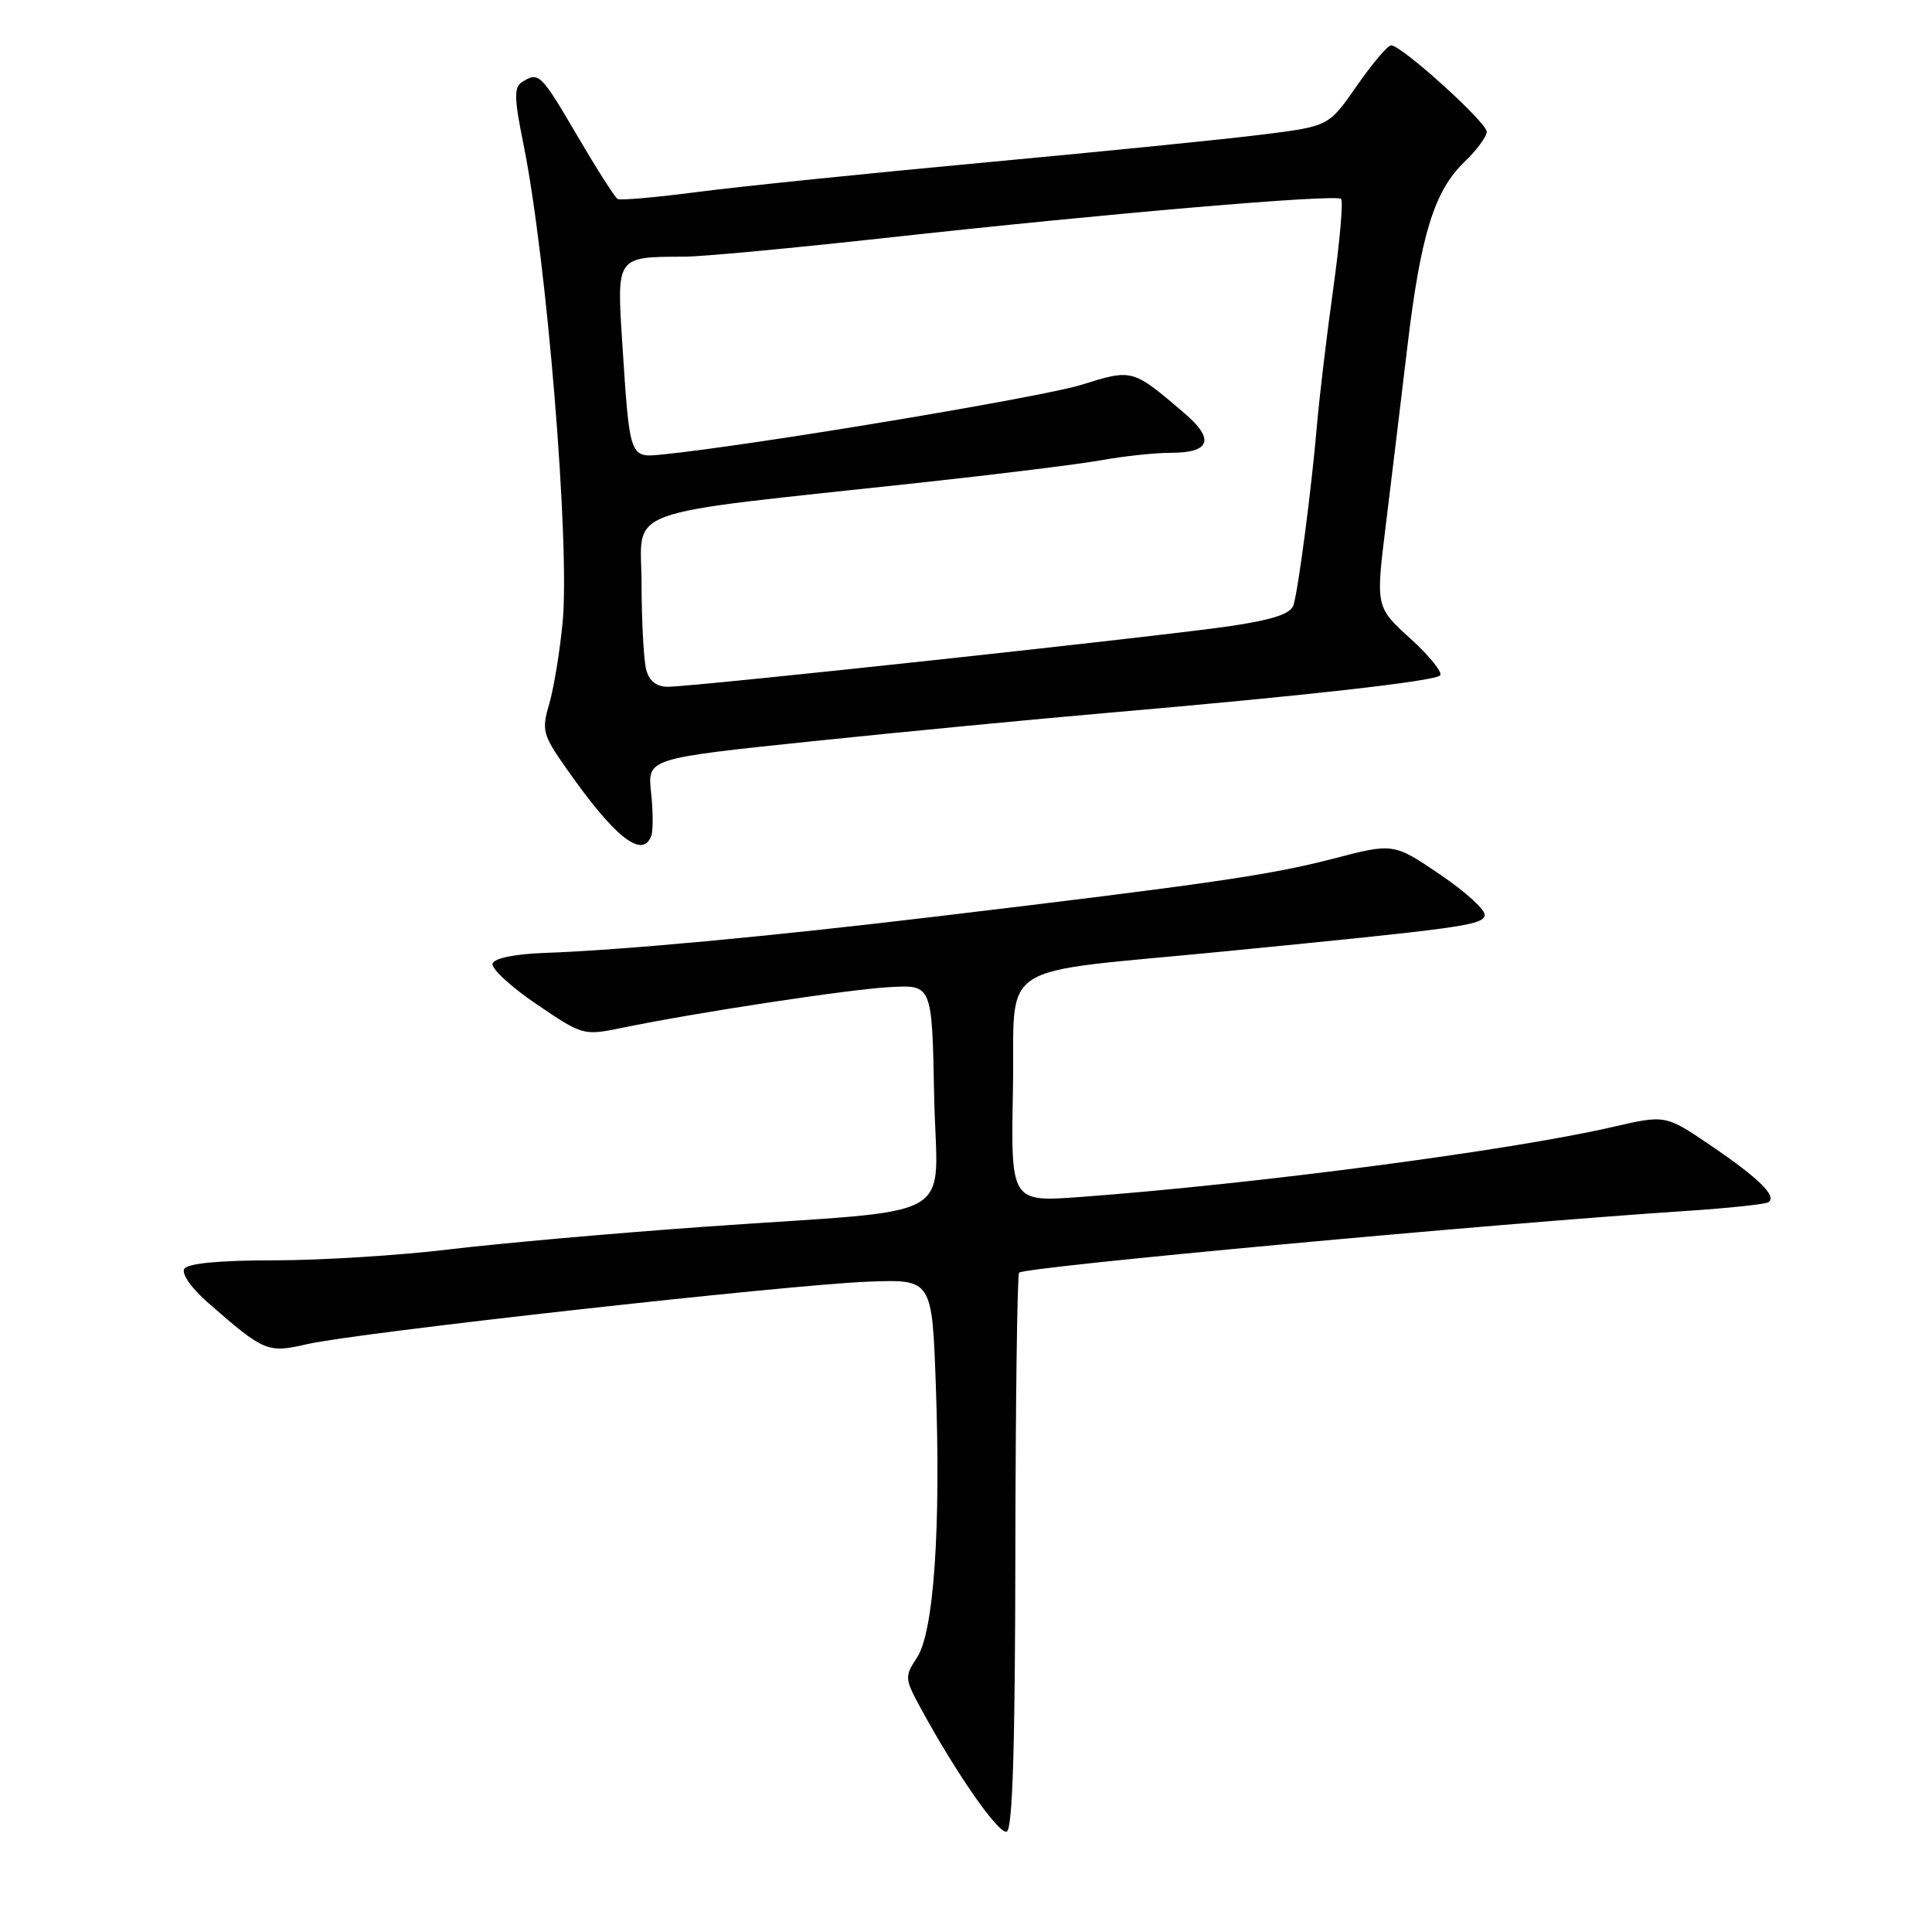 <?xml version="1.0" encoding="UTF-8" standalone="no"?>
<!DOCTYPE svg PUBLIC "-//W3C//DTD SVG 1.1//EN" "http://www.w3.org/Graphics/SVG/1.1/DTD/svg11.dtd" >
<svg xmlns="http://www.w3.org/2000/svg" xmlns:xlink="http://www.w3.org/1999/xlink" version="1.1" viewBox="0 0 256 256">
 <g >
 <path fill="currentColor"
d=" M 134.54 205.70 C 134.57 185.56 134.79 168.88 135.04 168.63 C 135.82 167.87 197.54 162.16 223.50 160.45 C 229.00 160.09 233.86 159.57 234.30 159.31 C 235.54 158.55 233.10 156.14 226.63 151.75 C 220.68 147.71 220.68 147.71 213.59 149.35 C 200.21 152.44 166.33 156.89 143.22 158.60 C 133.94 159.29 133.94 159.29 134.22 144.44 C 134.55 126.92 131.17 129.12 162.50 126.04 C 193.64 122.98 196.32 122.61 196.73 121.33 C 196.94 120.68 194.31 118.25 190.88 115.92 C 184.65 111.69 184.65 111.69 176.58 113.80 C 168.34 115.94 160.17 117.13 124.00 121.45 C 101.81 124.10 82.26 125.92 72.08 126.27 C 68.24 126.41 65.50 126.97 65.27 127.67 C 65.06 128.32 67.67 130.74 71.08 133.05 C 77.20 137.21 77.32 137.24 82.38 136.20 C 92.45 134.13 112.60 131.07 118.00 130.79 C 123.50 130.50 123.50 130.50 123.78 145.18 C 124.10 162.32 127.99 160.09 93.50 162.54 C 81.40 163.40 66.11 164.76 59.53 165.55 C 52.95 166.35 42.51 167.00 36.34 167.00 C 29.06 167.00 24.87 167.40 24.42 168.13 C 24.02 168.78 25.37 170.71 27.61 172.66 C 35.03 179.14 35.46 179.32 40.73 178.10 C 47.16 176.61 104.35 170.24 115.00 169.83 C 123.50 169.50 123.50 169.50 124.00 183.50 C 124.68 202.54 123.74 216.22 121.52 219.61 C 119.84 222.17 119.86 222.41 122.02 226.38 C 126.68 234.96 132.32 243.06 133.39 242.70 C 134.17 242.44 134.51 231.59 134.54 205.70 Z  M 86.30 110.75 C 86.55 110.06 86.54 107.47 86.27 105.00 C 85.78 100.50 85.78 100.50 107.64 98.22 C 119.66 96.97 137.15 95.29 146.50 94.48 C 172.61 92.23 190.06 90.27 190.82 89.50 C 191.19 89.12 189.43 86.92 186.89 84.62 C 182.28 80.43 182.28 80.43 183.64 69.47 C 184.38 63.43 185.66 52.87 186.48 45.98 C 188.24 31.14 190.05 25.29 194.04 21.46 C 195.67 19.90 197.00 18.10 197.00 17.46 C 197.00 16.21 185.70 5.99 184.33 6.01 C 183.87 6.02 181.83 8.43 179.78 11.38 C 176.07 16.73 176.07 16.73 167.28 17.83 C 162.45 18.44 145.90 20.10 130.50 21.53 C 115.10 22.96 98.00 24.71 92.50 25.43 C 87.00 26.15 82.21 26.57 81.84 26.37 C 81.48 26.17 79.08 22.40 76.50 18.00 C 71.65 9.73 71.39 9.47 69.18 10.87 C 68.09 11.56 68.12 13.00 69.36 19.10 C 72.45 34.33 75.54 72.07 74.55 82.48 C 74.18 86.34 73.38 91.19 72.78 93.26 C 71.75 96.76 71.91 97.36 75.00 101.76 C 81.42 110.94 85.13 113.89 86.30 110.75 Z  M 85.63 88.75 C 85.30 87.51 85.02 82.40 85.01 77.38 C 85.00 67.03 81.32 68.36 122.00 63.95 C 132.18 62.85 142.95 61.51 145.93 60.98 C 148.92 60.44 153.06 60.00 155.12 60.00 C 160.39 60.00 161.00 58.21 156.92 54.73 C 150.02 48.85 150.09 48.87 143.25 51.00 C 137.96 52.65 99.22 59.09 87.78 60.22 C 83.39 60.66 83.45 60.80 82.45 45.39 C 81.72 33.94 81.64 34.04 90.69 34.01 C 92.99 34.01 104.91 32.89 117.19 31.54 C 146.73 28.28 177.02 25.69 177.70 26.36 C 178.00 26.66 177.53 31.99 176.67 38.20 C 175.80 44.42 174.82 52.65 174.49 56.50 C 173.78 64.75 172.08 77.81 171.41 80.13 C 171.07 81.32 168.82 82.08 163.22 82.93 C 154.45 84.25 91.97 91.00 88.50 91.00 C 86.99 91.00 86.03 90.25 85.63 88.75 Z "/>
</g>
</svg>